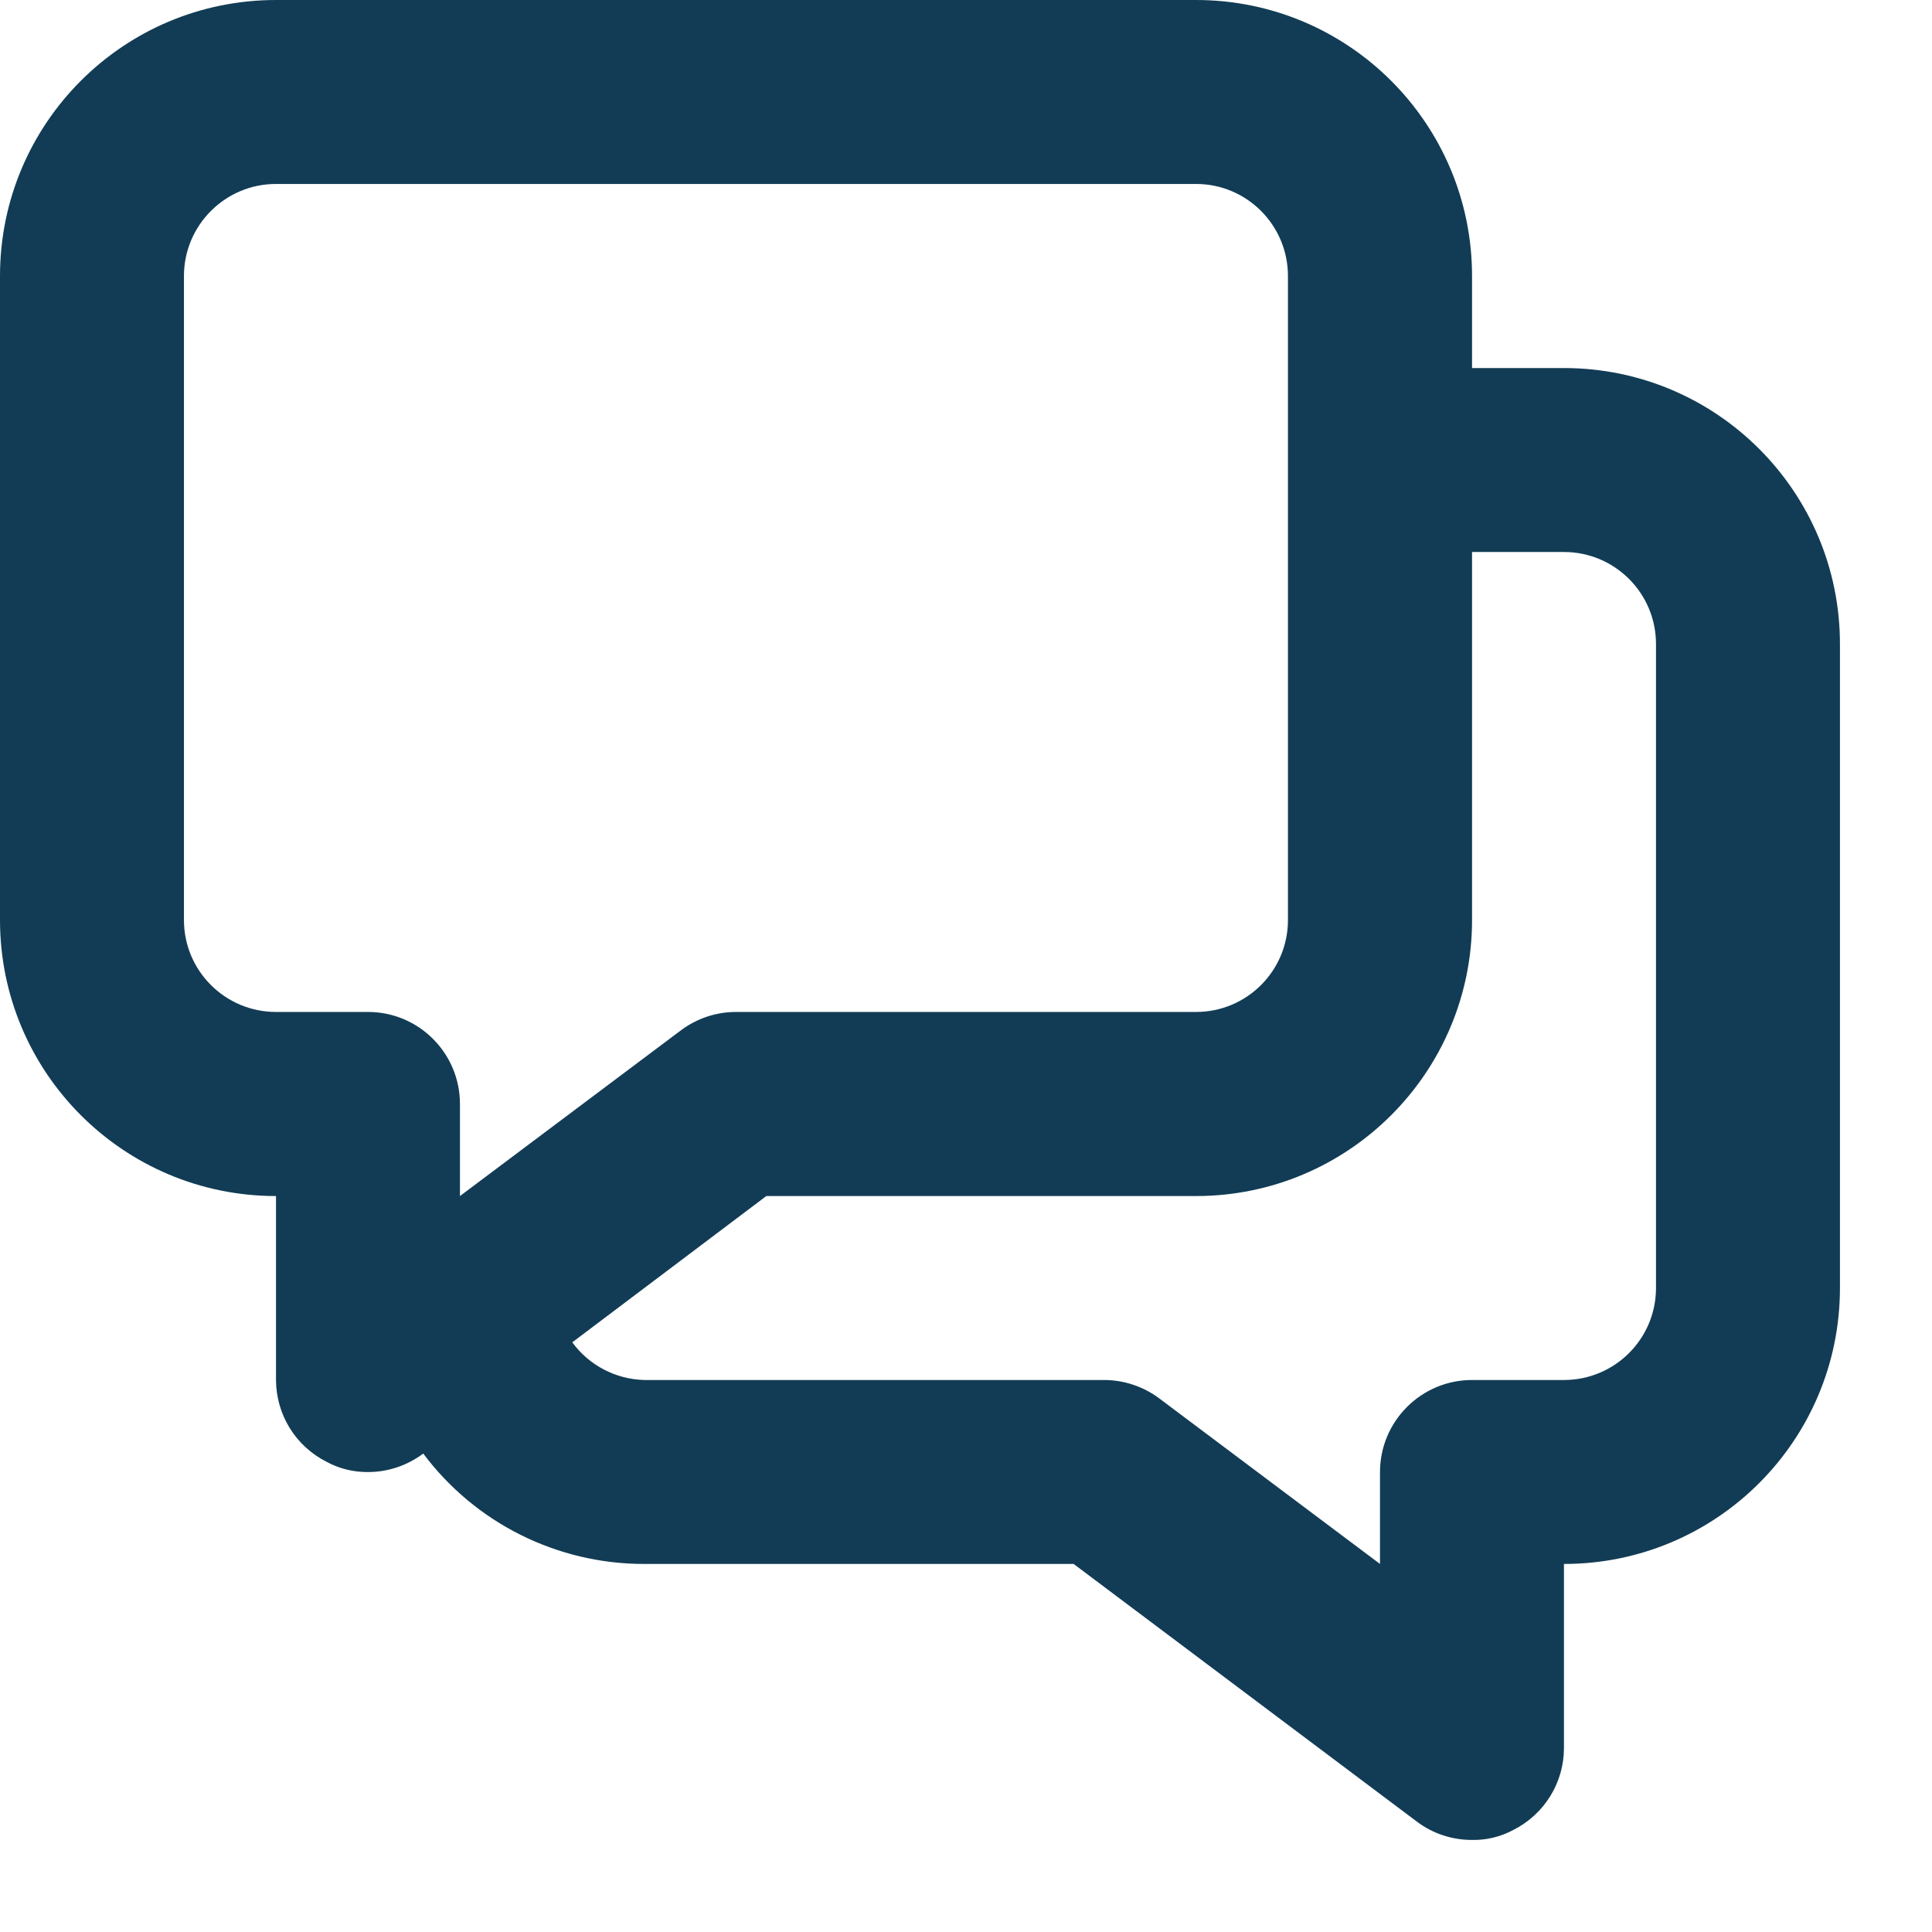 <svg width="14" height="14" viewBox="0 0 14 14" fill="none" xmlns="http://www.w3.org/2000/svg">
<path fill-rule="evenodd" clip-rule="evenodd" d="M11.333 2.667H10.667V2C10.667 0.895 9.771 0 8.667 0H2C0.895 0 0 0.895 0 2V6.667C0 7.771 0.895 8.667 2 8.667V10C2.001 10.251 2.142 10.48 2.367 10.593C2.459 10.643 2.562 10.668 2.667 10.667C2.811 10.667 2.951 10.62 3.067 10.533C3.444 11.037 4.037 11.333 4.667 11.333H7.78L10.267 13.2C10.382 13.287 10.522 13.333 10.667 13.333C10.771 13.335 10.875 13.31 10.967 13.26C11.191 13.147 11.333 12.918 11.333 12.667V11.333C12.438 11.333 13.333 10.438 13.333 9.333V4.667C13.333 3.562 12.438 2.667 11.333 2.667ZM3.333 8.667V8C3.333 7.632 3.035 7.333 2.667 7.333H2C1.632 7.333 1.333 7.035 1.333 6.667V2C1.333 1.632 1.632 1.333 2 1.333H8.667C9.035 1.333 9.333 1.632 9.333 2V6.667C9.333 7.035 9.035 7.333 8.667 7.333H5.333C5.189 7.333 5.049 7.38 4.933 7.467L3.333 8.667ZM11.333 10C11.701 10 12 9.702 12 9.333V4.667C12 4.298 11.701 4 11.333 4H10.667V6.667C10.667 7.771 9.771 8.667 8.667 8.667H5.553L4.147 9.727C4.268 9.893 4.46 9.994 4.667 10H8C8.144 10 8.285 10.047 8.4 10.133L10 11.333V10.667C10 10.299 10.299 10 10.667 10H11.333Z" fill="#123C55"/>
</svg>

